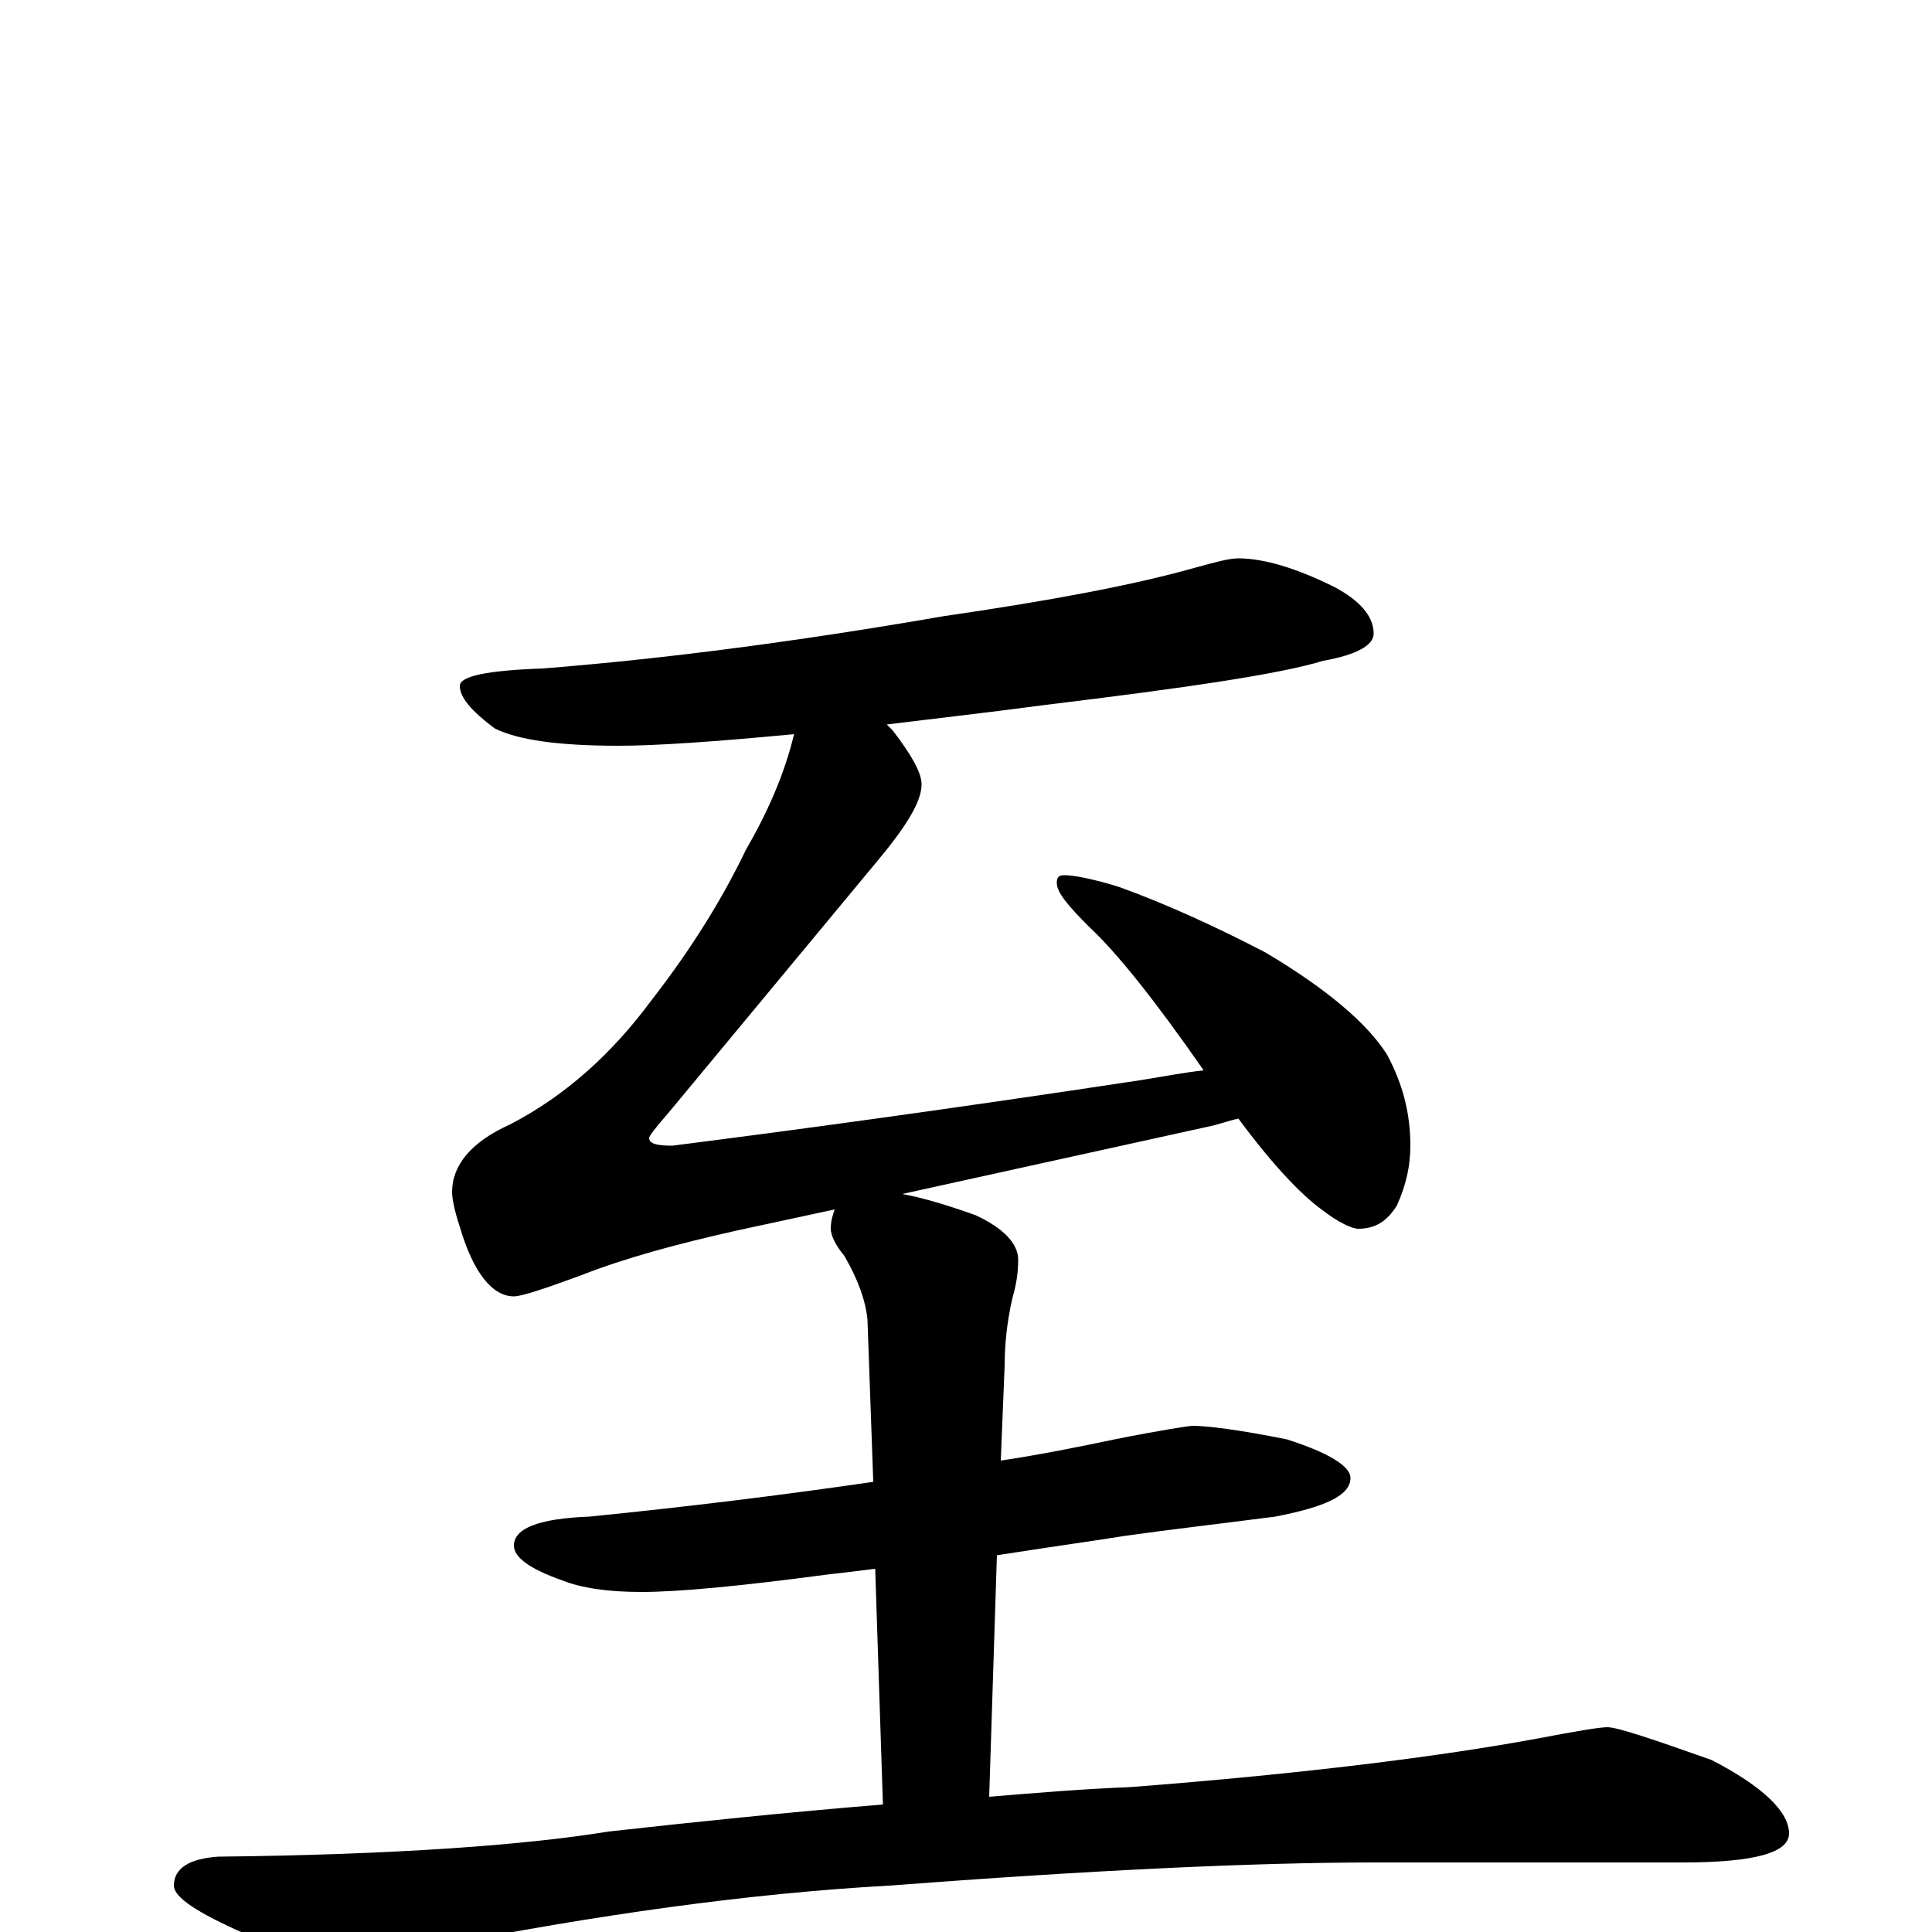 <?xml version="1.0" encoding="utf-8" ?>
<!DOCTYPE svg PUBLIC "-//W3C//DTD SVG 1.1//EN" "http://www.w3.org/Graphics/SVG/1.1/DTD/svg11.dtd">
<svg version="1.1" id="Layer_1" xmlns="http://www.w3.org/2000/svg" xmlns:xlink="http://www.w3.org/1999/xlink" x="0px" y="145px" width="1000px" height="1000px" viewBox="0 0 1000 1000" enable-background="new 0 0 1000 1000" xml:space="preserve">
<g id="Layer_1">
<path id="glyph" transform="matrix(1 0 0 -1 0 1000)" d="M641,711C654,711 671,706 691,696C704,689 711,681 711,672C711,666 702,661 685,658C662,651 614,644 540,635C510,631 483,628 459,625C460,624 461,623 462,622C472,609 477,600 477,594C477,585 469,572 453,553l-107,-129C339,416 336,412 336,411C336,408 340,407 348,407C411,415 492,426 591,441C603,443 614,445 623,446C598,482 578,507 564,520C553,531 547,538 547,543C547,546 548,547 551,547C556,547 566,545 579,541C604,532 630,520 655,507C687,488 708,470 718,454C726,439 730,424 730,407C730,397 728,387 723,376C718,368 712,364 703,364C700,364 693,367 684,374C673,382 658,398 641,421C636,420 631,418 626,417l-159,-35C478,380 491,376 505,371C520,364 527,356 527,348C527,341 526,335 524,328C521,315 520,303 520,293l-2,-49C538,247 558,251 577,255C602,260 616,262 617,262C625,262 641,260 666,255C688,248 699,241 699,235C699,226 686,220 660,215C629,211 603,208 582,205C570,203 548,200 516,195l-4,-125C536,72 560,74 585,75C676,82 746,91 795,100C816,104 828,106 832,106C837,106 855,100 886,89C913,75 926,62 926,51C926,41 908,36 871,36l-159,0C649,36 565,32 460,24C388,20 309,9 223,-8C201,-13 187,-15 180,-15C168,-15 150,-10 127,-1C102,10 90,18 90,24C90,33 98,38 113,39C205,40 272,45 315,52C360,57 408,62 457,66l-4,122C445,187 437,186 428,185C383,179 351,176 332,176C315,176 301,178 291,182C274,188 266,194 266,200C266,209 279,214 305,215C355,220 404,226 452,233l-3,84C448,327 444,338 437,350C432,356 430,361 430,364C430,368 431,371 432,374l-51,-11C350,356 324,349 301,340C282,333 270,329 266,329C255,329 245,341 238,365C235,374 234,380 234,383C234,397 244,409 264,418C293,433 317,455 337,482C358,509 374,535 386,560C397,579 406,599 411,620C369,616 339,614 320,614C289,614 268,617 256,623C244,632 238,639 238,645C238,650 252,653 281,654C344,659 413,668 488,681C543,689 586,697 618,706C629,709 636,711 641,711z"/>
</g>
</svg>
